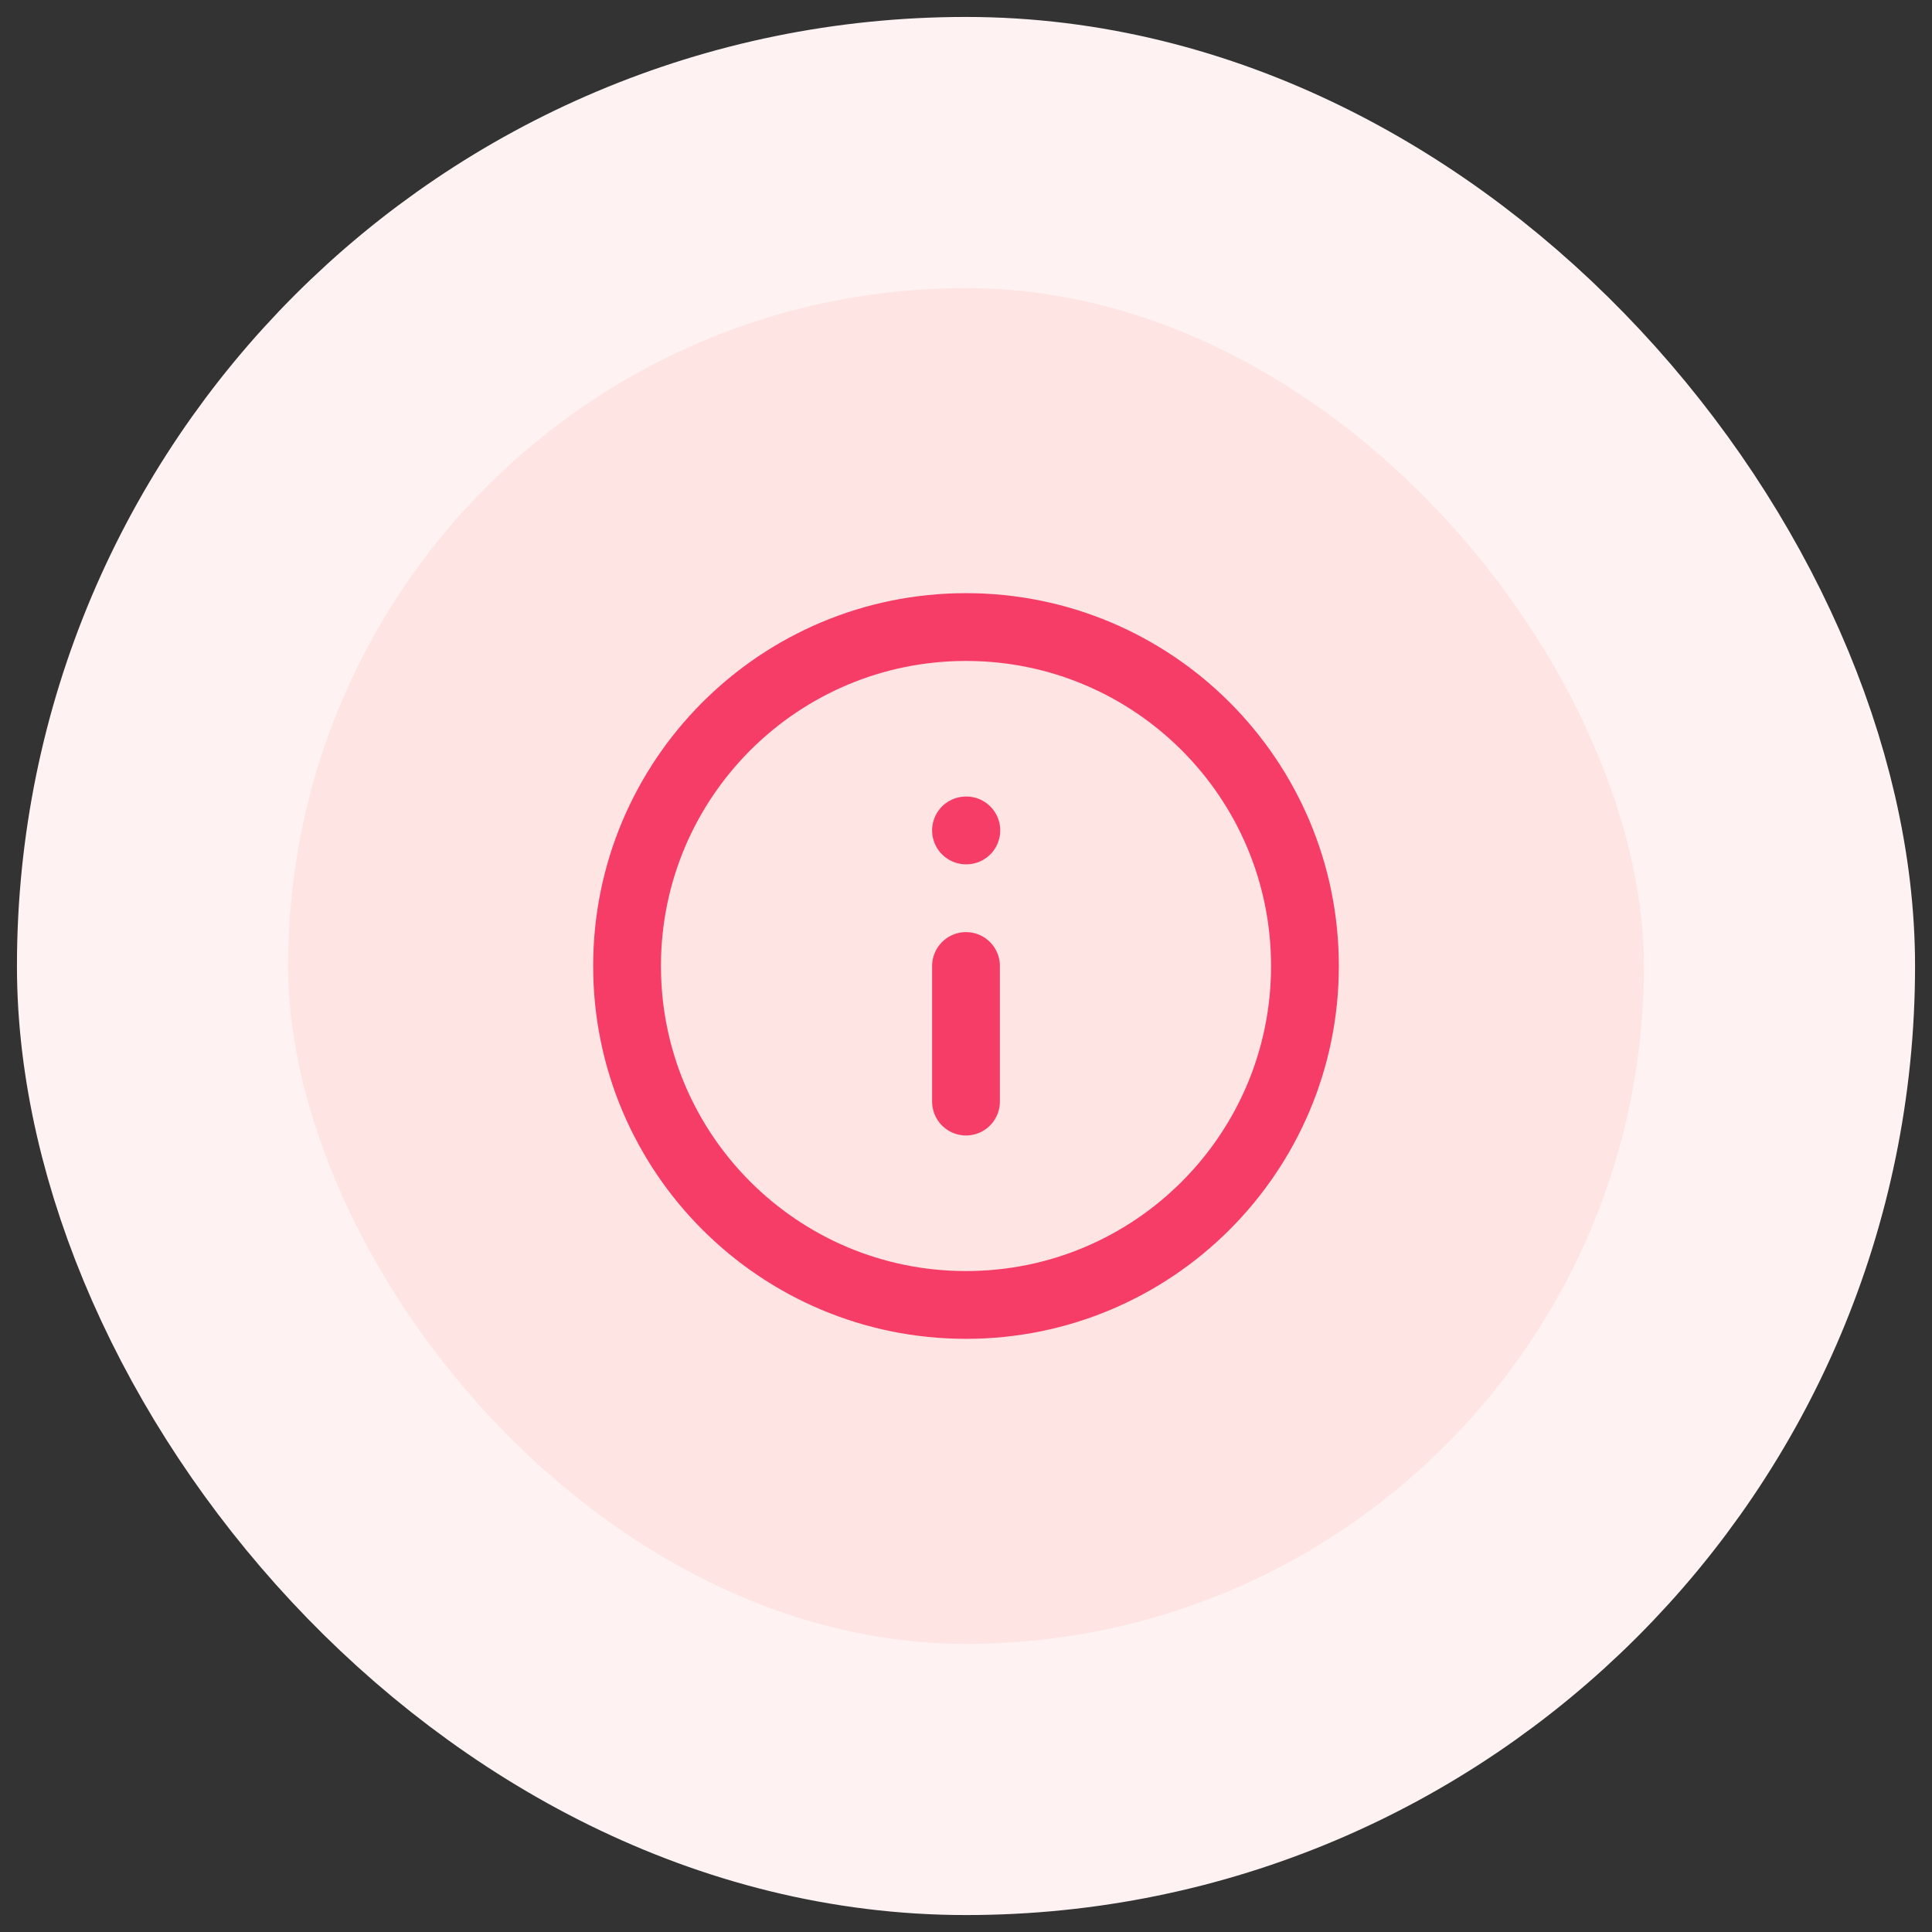 <svg width="57" height="57" viewBox="0 0 57 57" fill="none" xmlns="http://www.w3.org/2000/svg">
<rect x="0" y="0" width="57" height="57" fill="#333333" stroke="none"/>
<rect x="4.5" y="4.5" width="48" height="48" rx="24" fill="#FEE4E2"/>
<rect x="4.5" y="4.5" width="48" height="48" rx="24" stroke="#FEF3F2" stroke-width="8"/>
<path d="M28.5 32.5V28.5M28.5 24.5H28.51M38.5 28.5C38.5 34.023 34.023 38.5 28.5 38.5C22.977 38.5 18.5 34.023 18.5 28.5C18.5 22.977 22.977 18.5 28.5 18.5C34.023 18.5 38.5 22.977 38.5 28.5Z" stroke="#F63D68" stroke-width="2" stroke-linecap="round" stroke-linejoin="round"/>
</svg>

